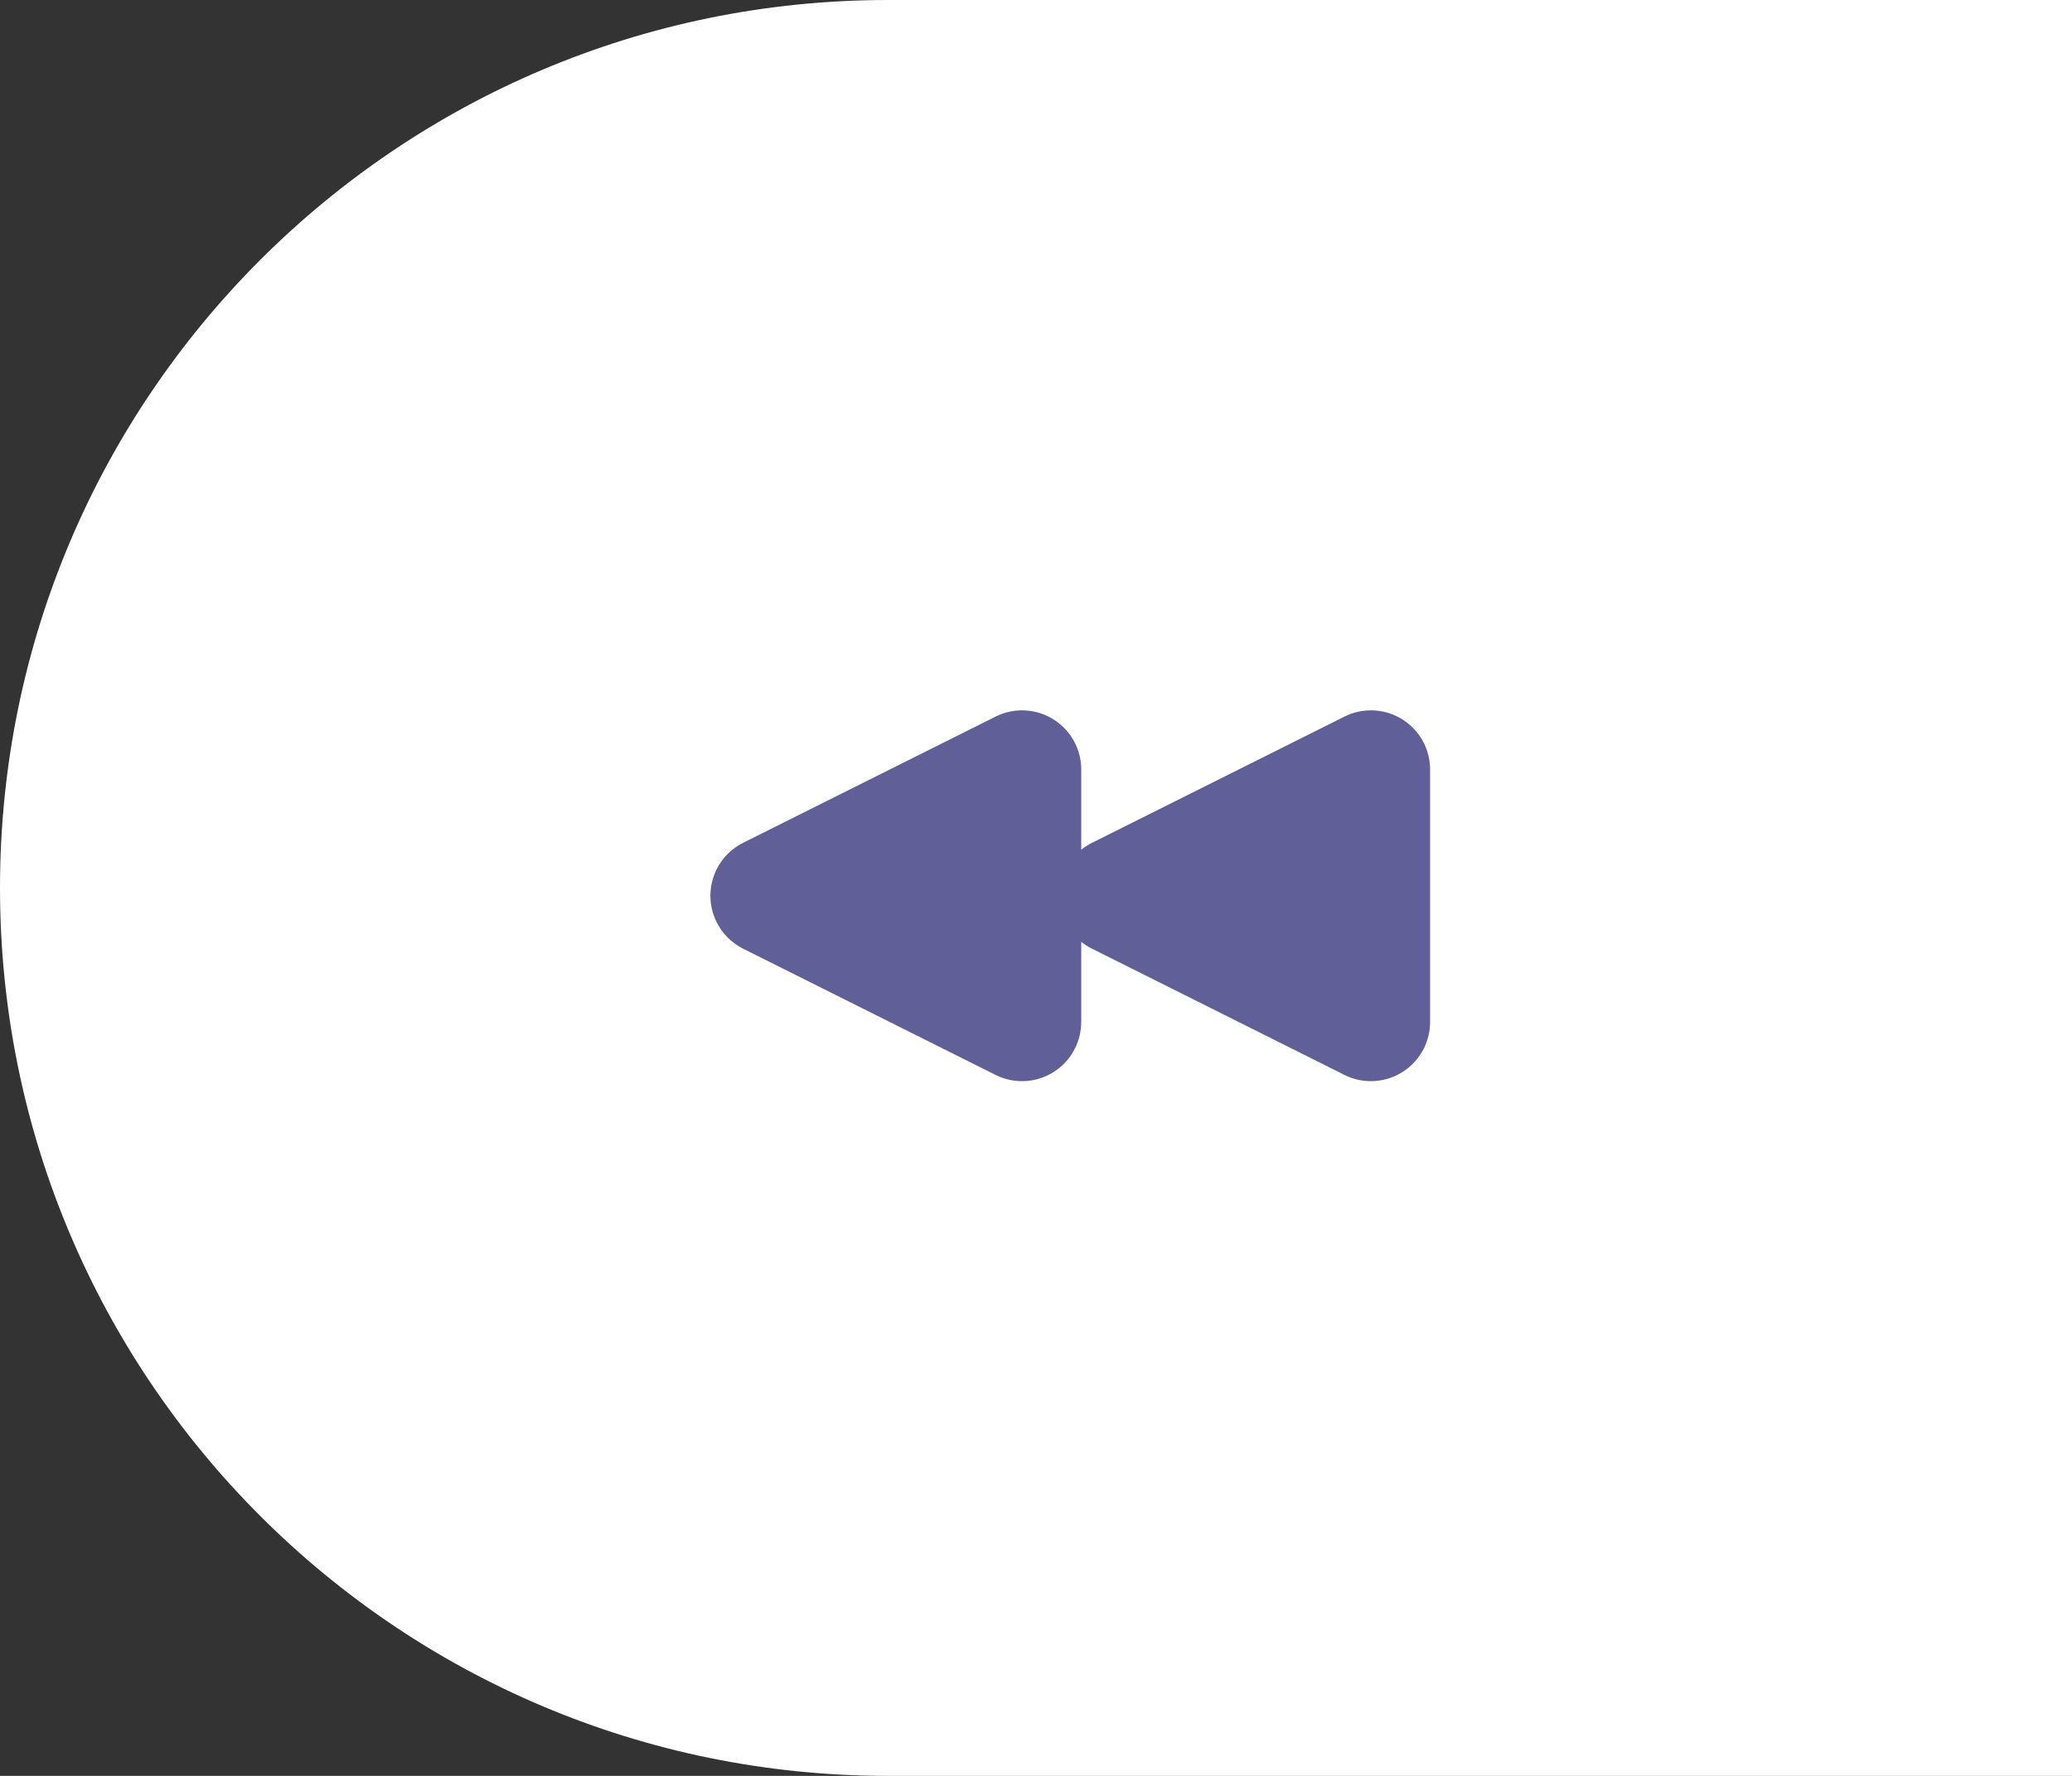 <?xml version="1.0" encoding="UTF-8"?>
<svg width="70px" height="60px" viewBox="0 0 70 60" version="1.1" xmlns="http://www.w3.org/2000/svg" xmlns:xlink="http://www.w3.org/1999/xlink">
    <rect x="0" y="0" width="70" height="60" fill="#333333" stroke="none"/>
    <!-- Generator: Sketch 49.1 (51147) - http://www.bohemiancoding.com/sketch -->
    <title>Go back Passive 1</title>
    <desc>Created with Sketch.</desc>
    <defs></defs>
    <g id="Page-1" stroke="none" stroke-width="1" fill="none" fill-rule="evenodd">
        <g id="Controls-Play" transform="translate(-32, -150)">
            <g id="Player" transform="translate(32, 150)">
                <g id="Go-back-Passive-1">
                    <path d="M30,0 L70,0 L70,60 L30,60 C13.431,60 2.02906125e-15,46.569 0,30 L0,30 C-2.02906125e-15,13.431 13.431,3.04359188e-15 30,0 Z" id="Bg-player-Copy" fill="#FFFFFF"></path>
                    <path d="M35.786,28.708 L35.786,26 C35.786,24.895 36.681,24 37.786,24 C38.096,24 38.402,24.072 38.68,24.211 L47.208,28.475 C48.196,28.969 48.596,30.17 48.102,31.158 C47.909,31.545 47.595,31.859 47.208,32.053 L38.68,36.317 C37.692,36.811 36.491,36.41 35.997,35.422 C35.858,35.145 35.786,34.838 35.786,34.528 L35.786,31.819 C35.674,31.909 35.552,31.988 35.422,32.053 L26.894,36.317 C25.906,36.811 24.705,36.41 24.211,35.422 C24.072,35.145 24,34.838 24,34.528 L24,26 C24,24.895 24.895,24 26,24 C26.31,24 26.617,24.072 26.894,24.211 L35.422,28.475 C35.554,28.541 35.676,28.62 35.786,28.708 Z" id="Combined-Shape" fill="#615F97" transform="translate(36.157, 30.264) scale(-1, 1) translate(-36.157, -30.264) "></path>
                </g>
            </g>
        </g>
    </g>
</svg>